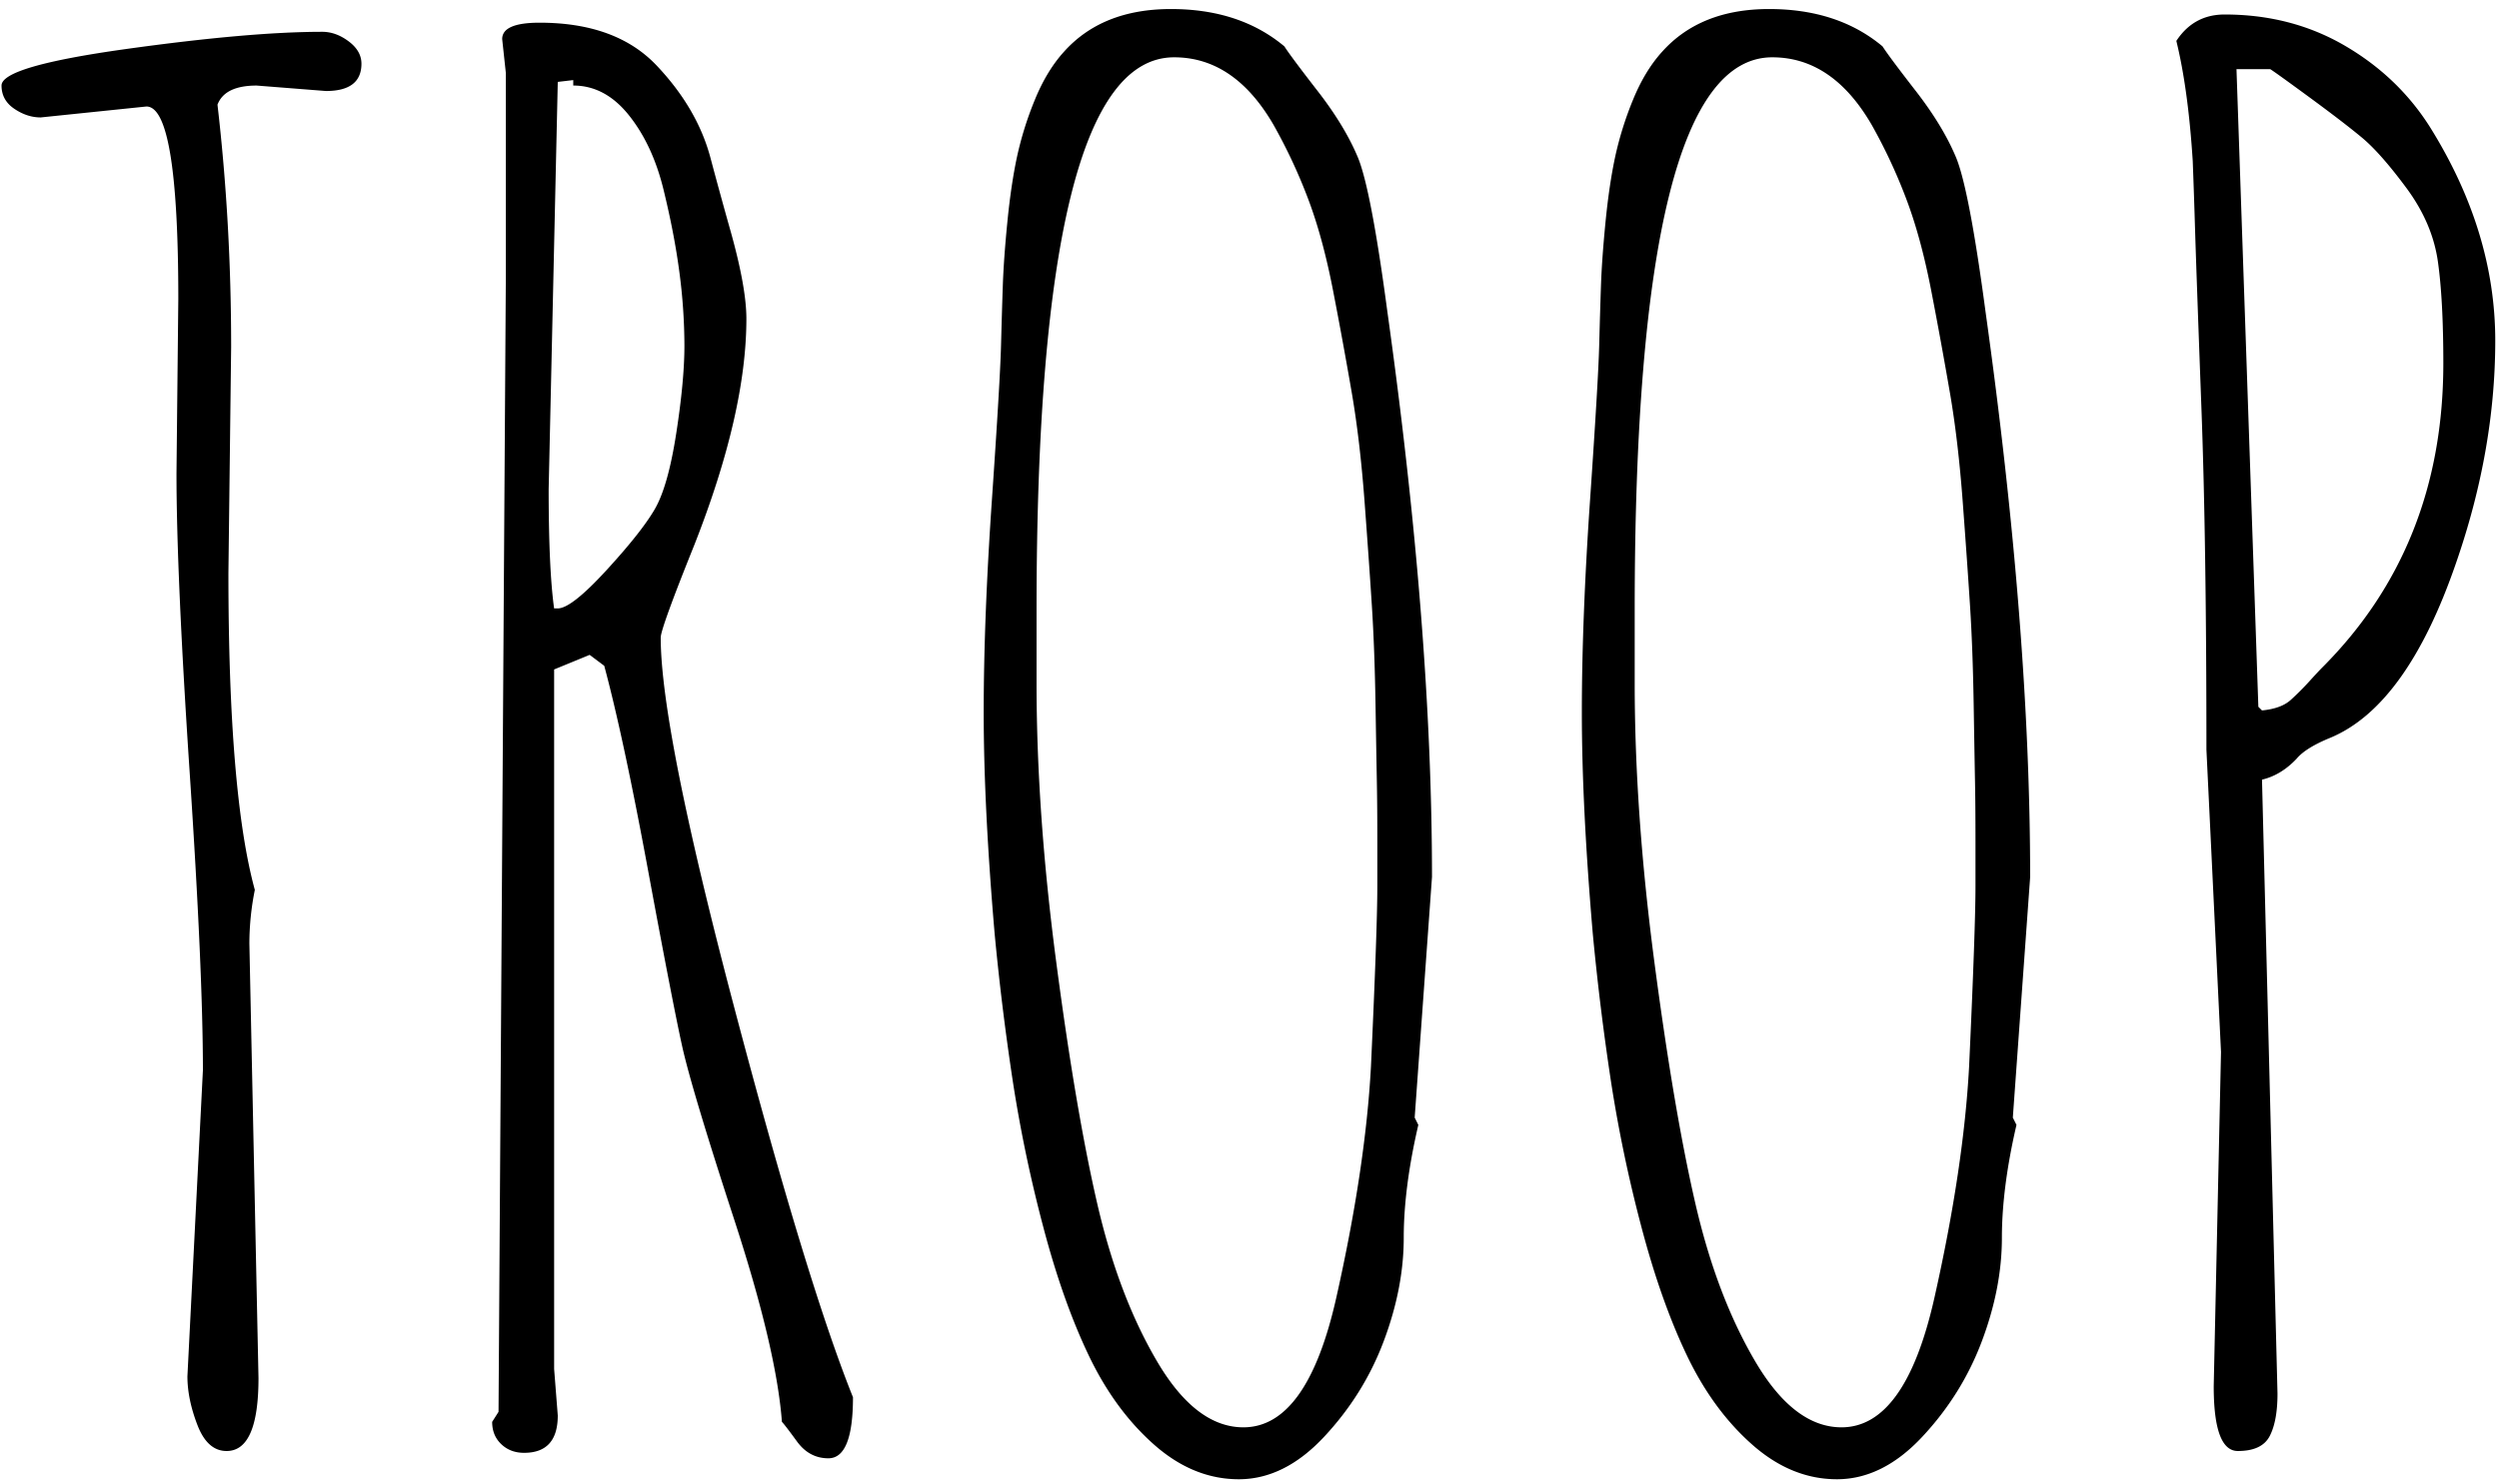 <svg width="229" height="136" viewBox="0 0 229 136" xmlns="http://www.w3.org/2000/svg"><title>TROOP</title><path d="M22.852 86.495l.835 39.827c0 4.453-.975 6.68-2.923 6.68-1.169 0-2.06-.793-2.672-2.38-.612-1.586-.918-3.075-.918-4.467l1.42-28.054c0-6.012-.404-15.1-1.211-27.262-.808-12.163-1.211-21.305-1.211-27.428l.167-16.032c0-11.745-.974-17.617-2.922-17.617L3.73 10.764c-.835 0-1.642-.265-2.421-.794C.53 9.442.14 8.732.14 7.841c0-1.169 3.786-2.282 11.356-3.34 7.57-1.057 13.582-1.586 18.035-1.586.835 0 1.642.292 2.422.877.779.584 1.169 1.266 1.169 2.045 0 1.67-1.086 2.505-3.257 2.505l-6.345-.5c-1.949 0-3.145.584-3.59 1.753.834 7.18 1.252 14.584 1.252 22.21l-.25 20.707c0 13.47.806 23.156 2.42 29.056a25.078 25.078 0 0 0-.5 4.927zm23.5-79.823l-.334-3.089c0-1.002 1.141-1.503 3.424-1.503 4.676 0 8.252 1.308 10.729 3.924 2.477 2.617 4.12 5.428 4.926 8.434a481.336 481.336 0 0 0 1.879 6.846c.946 3.396 1.42 6.04 1.42 7.932 0 5.734-1.587 12.636-4.76 20.707-2.06 5.121-3.09 7.96-3.09 8.517 0 5.566 2.227 16.796 6.68 33.69 4.454 16.895 8.1 28.876 10.938 35.946 0 3.73-.751 5.594-2.254 5.594-1.169 0-2.13-.515-2.88-1.545-.752-1.03-1.211-1.628-1.378-1.795-.334-4.453-1.795-10.646-4.384-18.578-2.588-7.932-4.175-13.22-4.76-15.864-.584-2.644-1.627-8.03-3.13-16.157s-2.84-14.36-4.008-18.703l-1.336-1.002-3.256 1.336v64.125l.334 4.259c0 2.282-1.03 3.423-3.09 3.423-.835 0-1.53-.264-2.087-.793-.557-.53-.835-1.211-.835-2.046l.584-.918.668-103.786V6.672zm4.76.835l-.835 37.323c0 4.899.167 8.545.5 10.938h.335c.835 0 2.324-1.169 4.467-3.507s3.618-4.202 4.425-5.594c.807-1.392 1.461-3.702 1.962-6.93.501-3.229.752-5.914.752-8.058a51.81 51.81 0 0 0-.46-6.721c-.306-2.338-.793-4.87-1.46-7.598-.669-2.728-1.726-4.996-3.174-6.805-1.447-1.81-3.145-2.714-5.093-2.714v-.5l-1.42.166zm80.11 72.892l-1.586 22.043.334.668c-.89 3.841-1.336 7.292-1.336 10.354 0 3.061-.612 6.22-1.837 9.477-1.224 3.256-3.047 6.178-5.469 8.767-2.42 2.588-5.023 3.882-7.806 3.882-2.784 0-5.372-1.057-7.766-3.173-2.393-2.115-4.383-4.828-5.97-8.14-1.586-3.312-2.978-7.237-4.174-11.773a128.534 128.534 0 0 1-2.797-13.36 241.08 241.08 0 0 1-1.67-13.568c-.668-7.793-1.002-14.542-1.002-20.248 0-5.705.25-12.204.751-19.496.501-7.292.78-11.996.835-14.11.056-2.116.111-3.98.167-5.595.056-1.614.195-3.549.418-5.803.222-2.254.514-4.23.876-5.928a31.117 31.117 0 0 1 1.628-5.219c.724-1.781 1.615-3.256 2.672-4.425 2.338-2.616 5.608-3.924 9.811-3.924s7.668 1.14 10.395 3.423c.39.612 1.406 1.976 3.048 4.091 1.642 2.116 2.867 4.133 3.674 6.054.807 1.92 1.711 6.638 2.713 14.152 2.728 19.483 4.092 36.766 4.092 51.851zM107.594 5.253c-8.405 0-12.608 16.894-12.608 50.682v6.68c0 7.904.599 16.407 1.796 25.508 1.196 9.1 2.449 16.49 3.757 22.168 1.308 5.678 3.145 10.52 5.51 14.528 2.366 4.008 4.997 6.012 7.891 6.012 3.897 0 6.735-3.966 8.517-11.898 1.78-7.932 2.839-14.988 3.173-21.166.39-8.461.584-13.972.584-16.533v-4.09c0-2.116-.014-3.911-.042-5.386-.028-1.476-.07-3.897-.125-7.265-.056-3.367-.167-6.36-.334-8.975-.167-2.617-.39-5.79-.668-9.519-.278-3.73-.668-7.055-1.169-9.978a451.013 451.013 0 0 0-1.712-9.351c-.64-3.312-1.419-6.165-2.337-8.559a49.27 49.27 0 0 0-3.132-6.68c-2.393-4.119-5.427-6.178-9.1-6.178zm78.442 75.146l-1.587 22.043.334.668c-.89 3.841-1.336 7.292-1.336 10.354 0 3.061-.612 6.22-1.837 9.477-1.224 3.256-3.047 6.178-5.469 8.767-2.421 2.588-5.023 3.882-7.807 3.882-2.783 0-5.371-1.057-7.765-3.173-2.393-2.115-4.383-4.828-5.97-8.14-1.586-3.312-2.978-7.237-4.175-11.773a128.534 128.534 0 0 1-2.797-13.36 241.08 241.08 0 0 1-1.67-13.568c-.668-7.793-1.002-14.542-1.002-20.248 0-5.705.251-12.204.752-19.496.5-7.292.78-11.996.835-14.11.056-2.116.111-3.98.167-5.595.056-1.614.195-3.549.417-5.803.223-2.254.515-4.23.877-5.928a31.117 31.117 0 0 1 1.628-5.219c.724-1.781 1.615-3.256 2.672-4.425 2.338-2.616 5.608-3.924 9.81-3.924 4.204 0 7.669 1.14 10.396 3.423.39.612 1.406 1.976 3.048 4.091 1.642 2.116 2.866 4.133 3.674 6.054.807 1.92 1.711 6.638 2.713 14.152 2.728 19.483 4.092 36.766 4.092 51.851zm-23.63-75.146c-8.405 0-12.608 16.894-12.608 50.682v6.68c0 7.904.599 16.407 1.795 25.508 1.197 9.1 2.45 16.49 3.758 22.168 1.308 5.678 3.145 10.52 5.51 14.528 2.366 4.008 4.996 6.012 7.89 6.012 3.897 0 6.736-3.966 8.517-11.898 1.782-7.932 2.84-14.988 3.173-21.166.39-8.461.585-13.972.585-16.533v-4.09c0-2.116-.014-3.911-.042-5.386-.028-1.476-.07-3.897-.125-7.265-.056-3.367-.167-6.36-.334-8.975-.167-2.617-.39-5.79-.668-9.519-.278-3.73-.668-7.055-1.17-9.978a451.006 451.006 0 0 0-1.71-9.351c-.64-3.312-1.42-6.165-2.339-8.559a49.27 49.27 0 0 0-3.13-6.68c-2.394-4.119-5.428-6.178-9.102-6.178zm44.876 66.212l1.42 56.277c0 1.67-.237 2.964-.71 3.882-.474.919-1.448 1.378-2.923 1.378s-2.212-1.976-2.212-5.928l.668-30.643-1.336-27.721c0-12.692-.153-23.142-.46-31.353-.306-8.21-.5-13.68-.584-16.407a717.424 717.424 0 0 0-.209-6.179c-.278-4.397-.78-8.07-1.503-11.021 1.058-1.614 2.533-2.421 4.426-2.421 4.063 0 7.723.946 10.98 2.838 3.256 1.893 5.858 4.37 7.806 7.432 4.008 6.401 6.012 12.941 6.012 19.621 0 6.68-1.197 13.47-3.59 20.373-3.006 8.74-6.847 14.083-11.523 16.032-1.503.612-2.533 1.252-3.09 1.92-.946 1.002-2.003 1.642-3.172 1.92zm-2.338-65.127l2.004 58.448.334.334c1.169-.112 2.046-.432 2.63-.96.585-.53 1.155-1.1 1.712-1.712.556-.613.946-1.03 1.169-1.253 7.403-7.403 11.105-16.699 11.105-27.887 0-3.897-.167-7.014-.501-9.352-.334-2.338-1.295-4.578-2.88-6.721-1.587-2.143-2.951-3.688-4.092-4.634-1.141-.947-2.756-2.185-4.843-3.716-2.087-1.53-3.27-2.38-3.549-2.547h-3.089z" fill="#000" fill-rule="evenodd"/></svg>